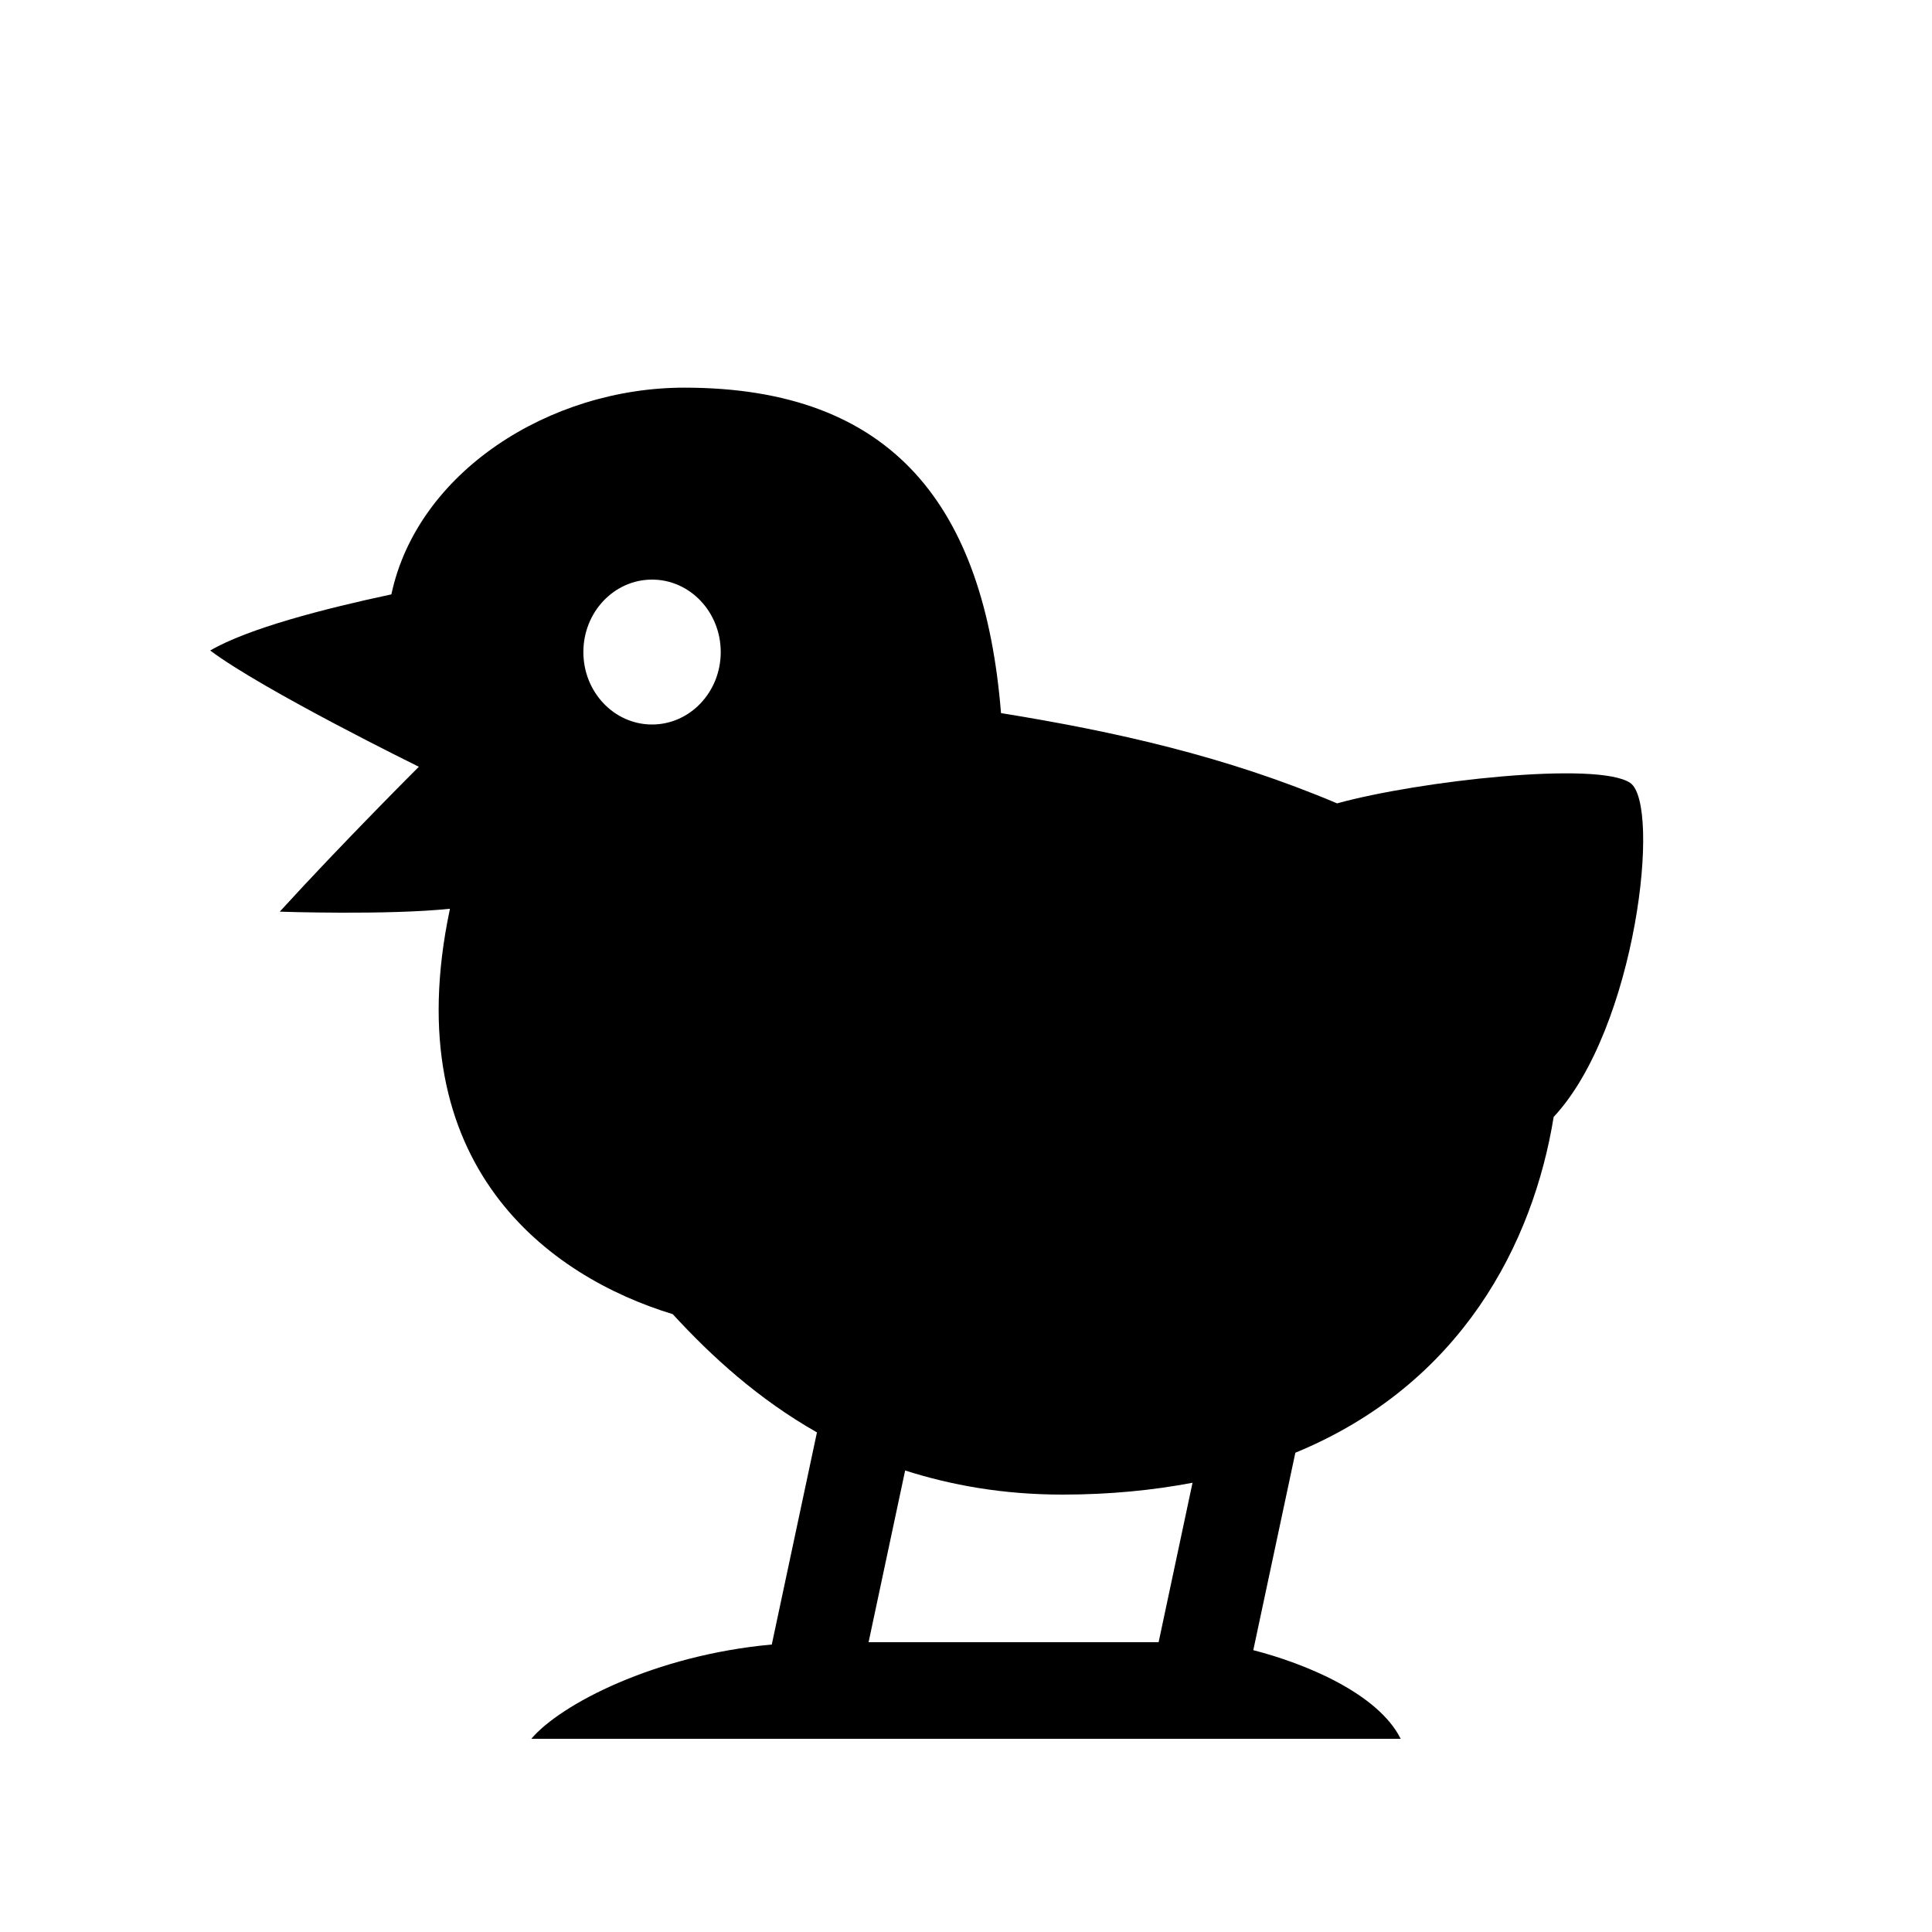 <?xml version="1.0" encoding="utf-8"?>
<!-- Generator: Adobe Illustrator 15.0.0, SVG Export Plug-In . SVG Version: 6.00 Build 0)  -->
<!DOCTYPE svg PUBLIC "-//W3C//DTD SVG 1.1//EN" "http://www.w3.org/Graphics/SVG/1.1/DTD/svg11.dtd">
<svg xmlns="http://www.w3.org/2000/svg" xmlns:xlink="http://www.w3.org/1999/xlink" version="1.1" id="Shape_5_2_" x="0px" y="0px" width="40px" height="40px" viewBox="0 0 40 40" enable-background="new 0 0 40 40" xml:space="preserve">
<g>
	<g>
		<path fill-rule="evenodd" clip-rule="evenodd" d="M33.75,16.208c-0.676-0.454-4.375-0.042-6.067,0.425    c-2.303-0.975-4.6-1.488-6.958-1.869c-0.344-4.265-2.223-6.738-6.556-6.738c-2.803,0-5.53,1.756-6.066,4.28    c-1.385,0.295-2.967,0.704-3.751,1.162c1.101,0.826,4.32,2.407,4.32,2.407s-1.588,1.583-2.88,3c0,0,2.224,0.076,3.521-0.06    c-0.001,0.006,0,0.013-0.001,0.019c-1.119,5.313,2.074,7.601,4.616,8.374c0.81,0.882,1.776,1.761,2.986,2.448l-0.935,4.392    C13.552,34.269,11.602,35.288,11,36h18c-0.472-0.943-1.986-1.562-3.052-1.835l0.871-4.088c3.441-1.417,4.925-4.342,5.348-6.952    C33.878,21.292,34.401,16.646,33.75,16.208z M13.5,15c-0.785,0-1.422-0.671-1.422-1.5c0-0.829,0.637-1.5,1.422-1.5    s1.422,0.671,1.422,1.5C14.922,14.329,14.285,15,13.5,15z M23.988,34h-6.005l0.757-3.555c0.954,0.304,2.021,0.499,3.259,0.499    c0.985,0,1.874-0.091,2.691-0.245L23.988,34z"/>
	</g>
</g>
</svg>
